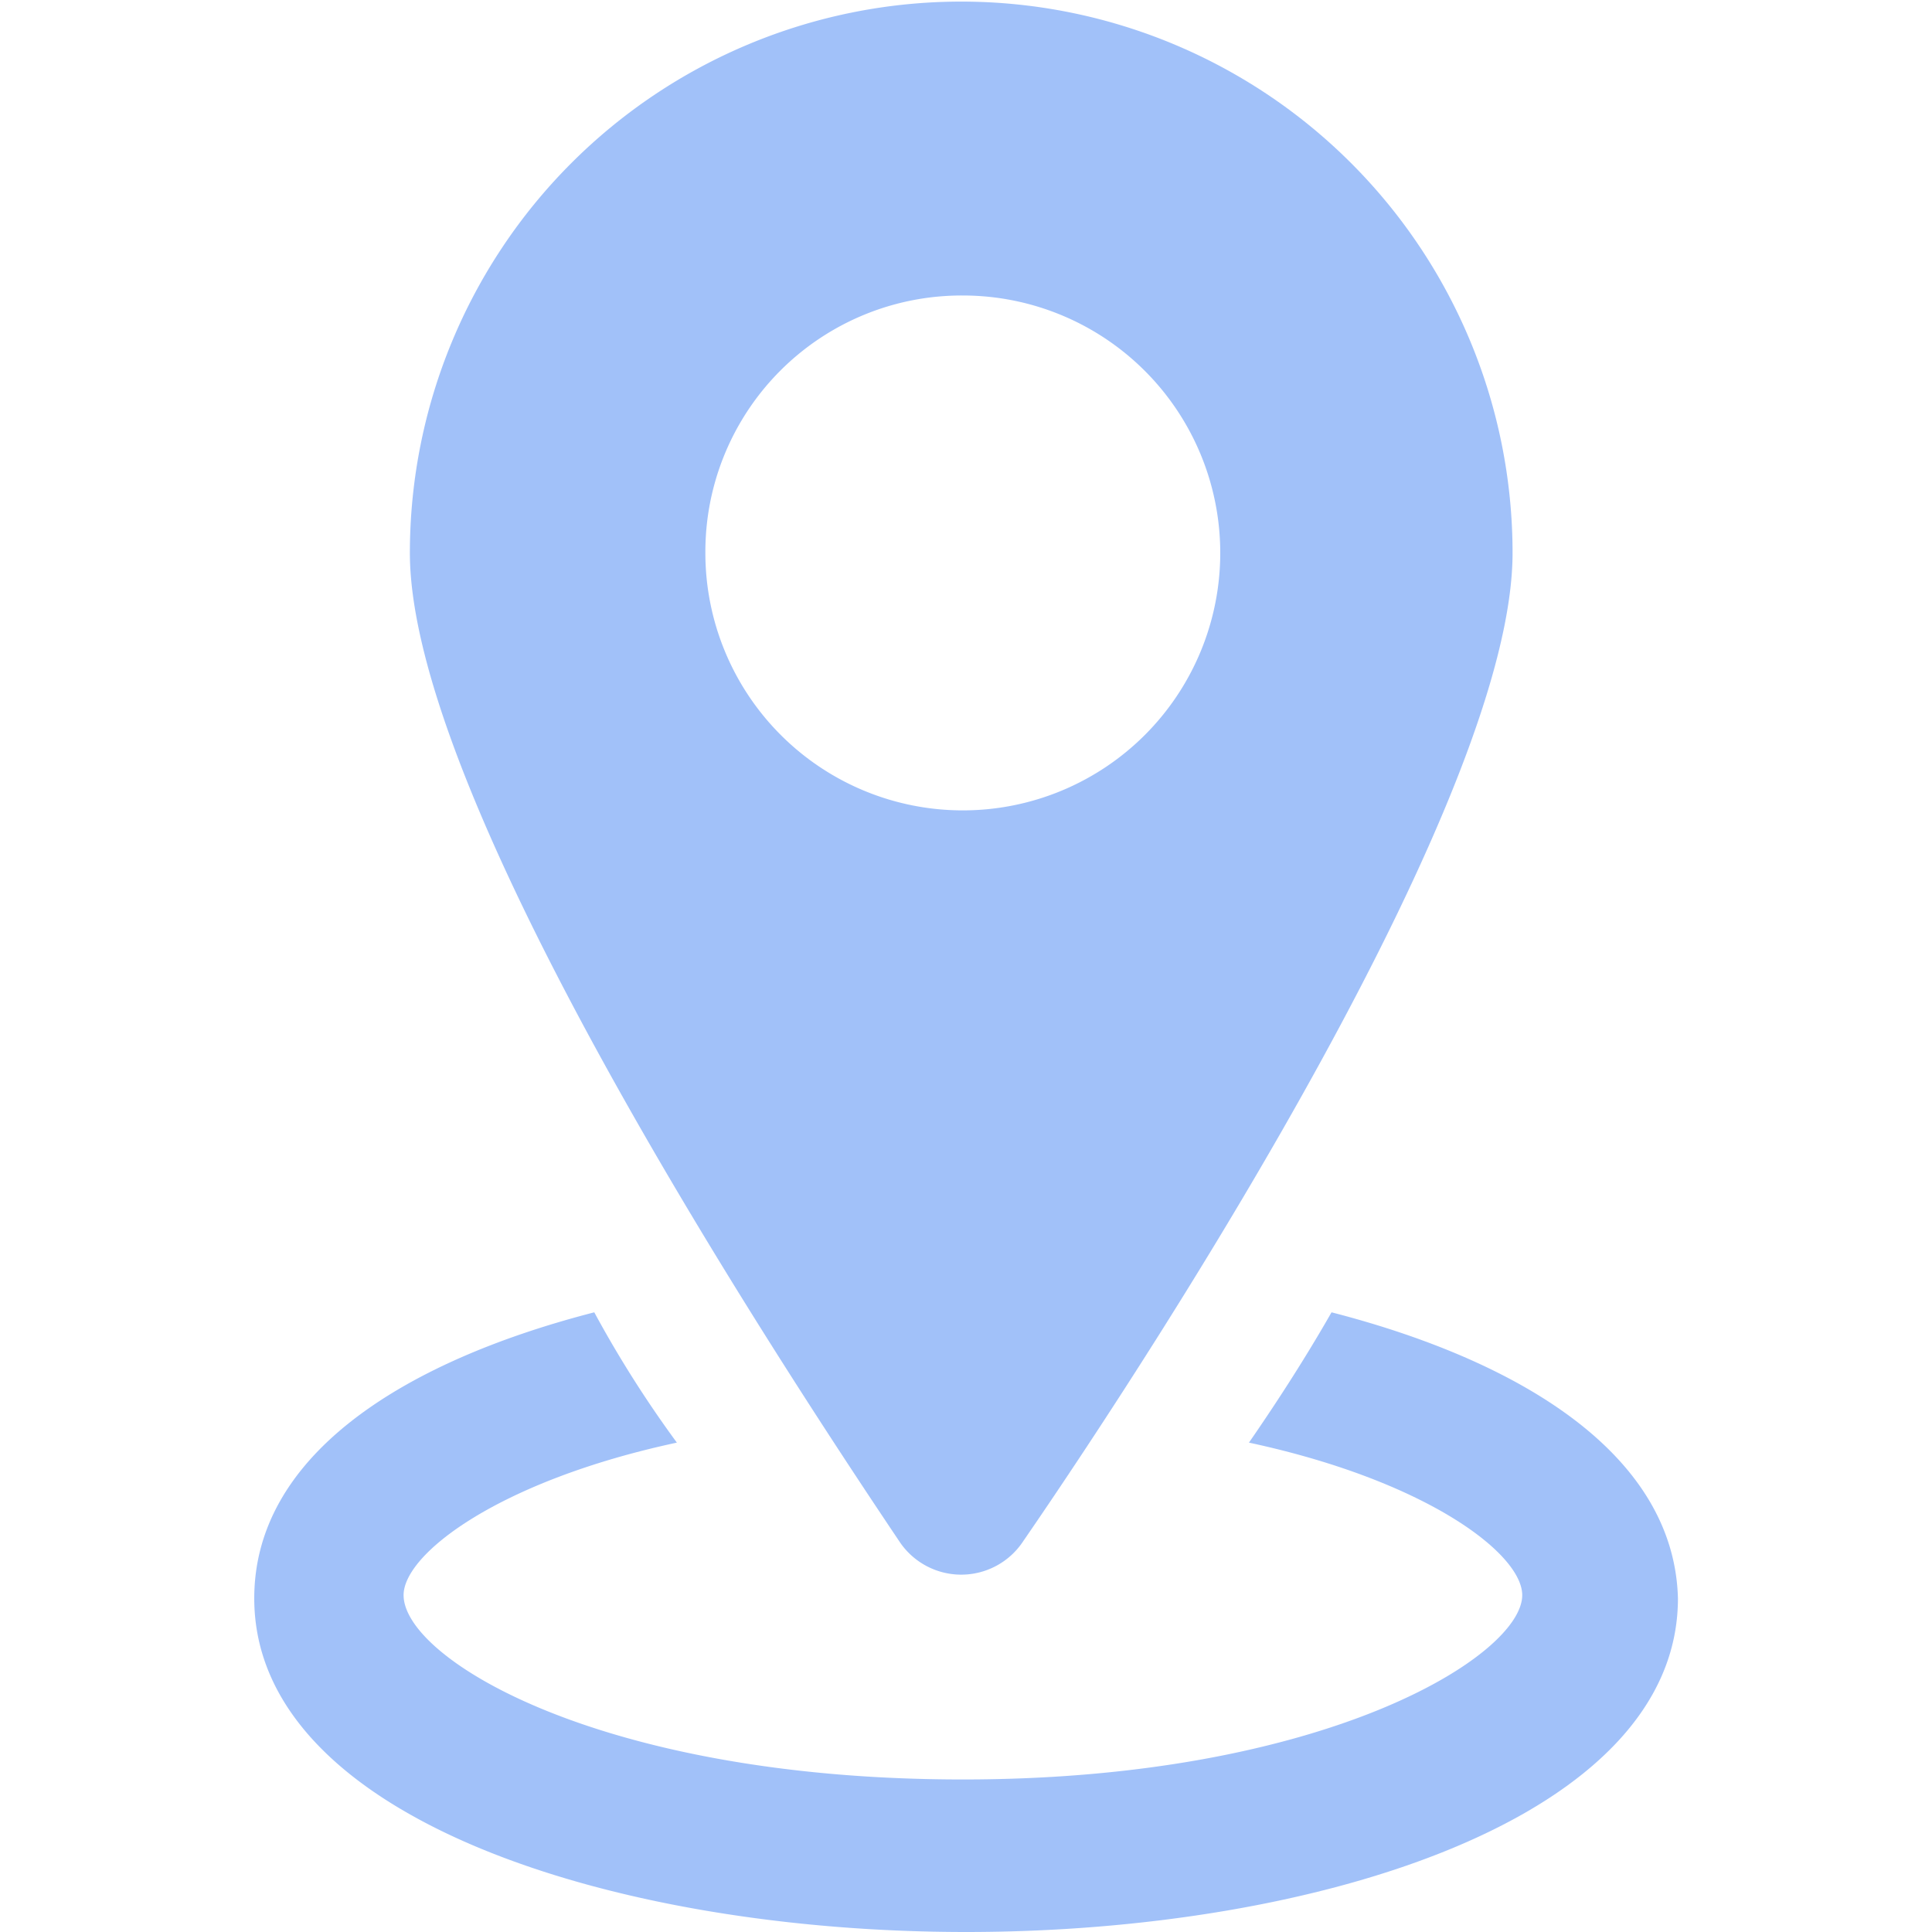 <svg xmlns="http://www.w3.org/2000/svg" width="20" height="20" viewBox="0 0 20 20">
  <g id="subject-property-icn-medium" transform="translate(-6949.168 -3345.2)" opacity="0.5">
    <rect id="Rectangle_1204" data-name="Rectangle 1204" width="20" height="20" transform="translate(6949.168 3345.2)" fill="none"/>
    <path id="Path_11776" data-name="Path 11776" d="M60.952,78c-.263.461-.559.921-.855,1.349,1.842.395,2.829,1.151,2.829,1.579,0,.625-2.04,1.908-5.79,1.908s-5.79-1.25-5.79-1.908c0-.428.987-1.184,2.829-1.579A11.63,11.63,0,0,1,53.32,78c-2.04.526-3.52,1.513-3.52,2.961,0,2.27,3.717,3.454,7.369,3.454s7.369-1.184,7.369-3.454C64.5,79.513,62.991,78.526,60.952,78Z" transform="translate(6902 3280.785)" fill="#4484f4"/>
    <path id="Path_11777" data-name="Path 11777" d="M54.7,42.424c0,2.5,3.586,8.027,5.066,10.231a.768.768,0,0,0,1.283,0c1.513-2.2,5.066-7.73,5.066-10.231a5.707,5.707,0,1,0-11.415,0Zm5.724-2.665a2.665,2.665,0,1,1-2.665,2.665A2.653,2.653,0,0,1,60.424,39.759Z" transform="translate(6898.711 3308.5)" fill="#4484f4"/>
  </g>
</svg>
